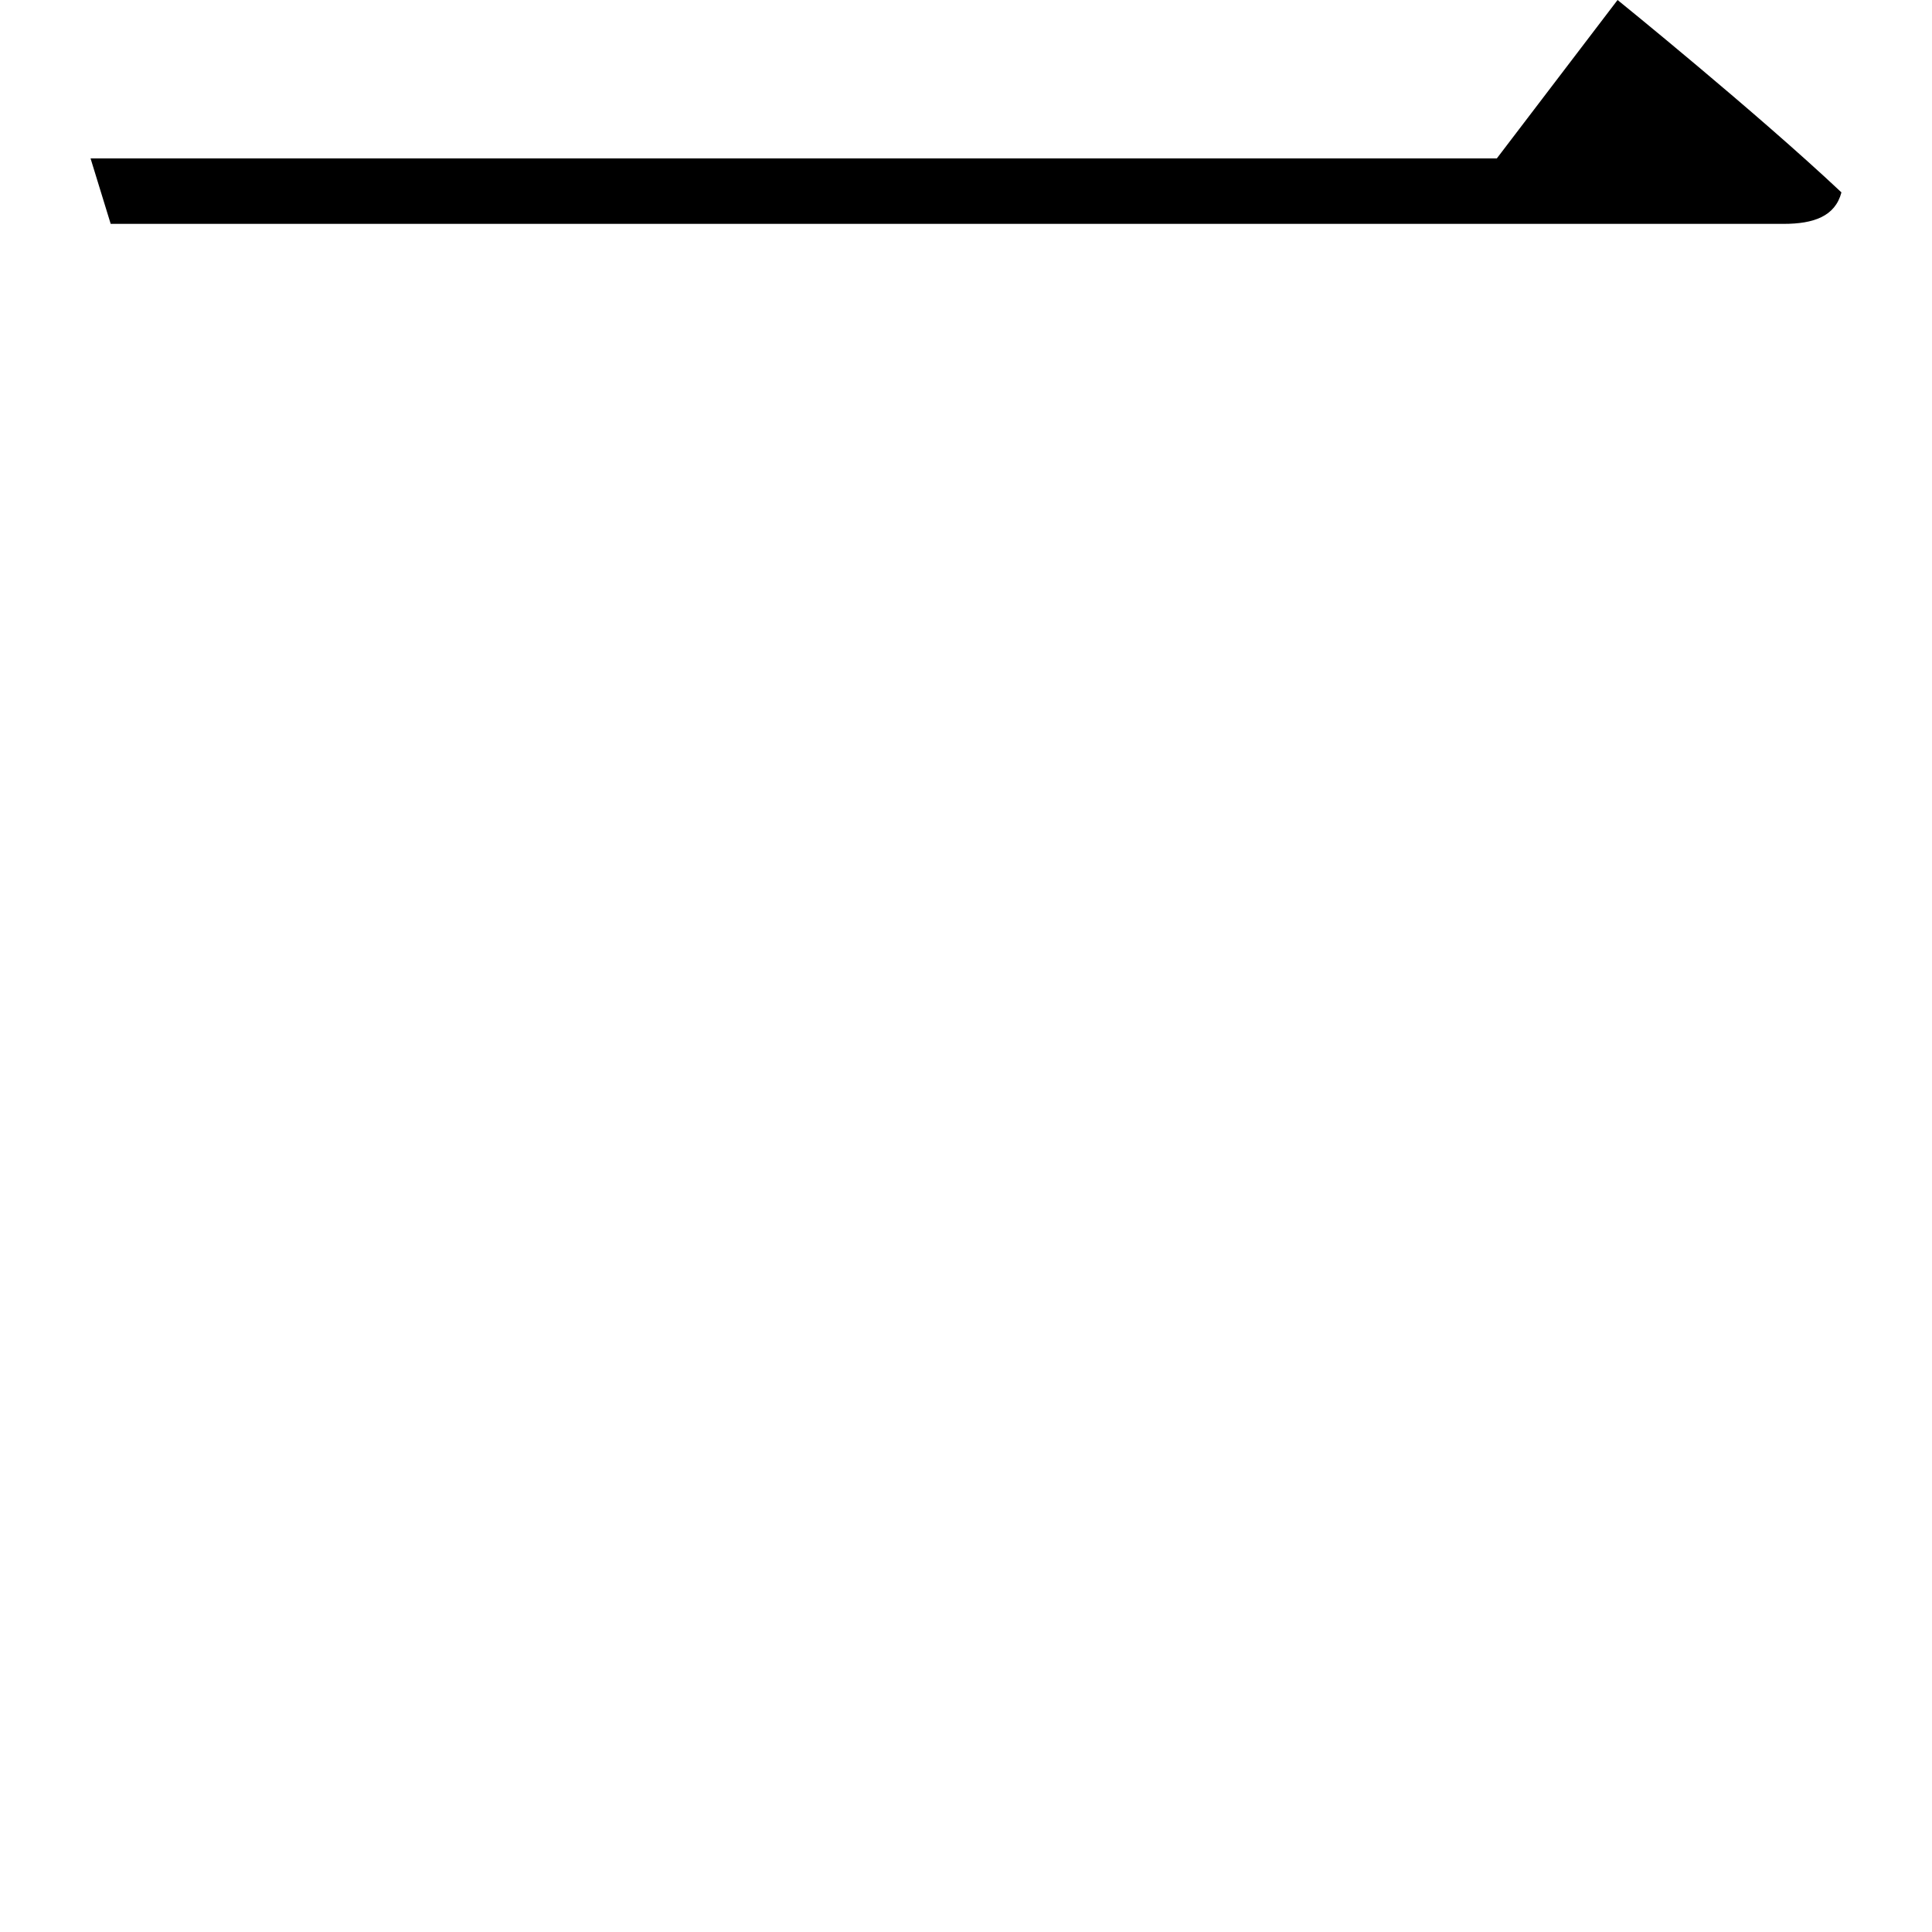 <svg height="24" viewBox="0 0 24 24" width="24" xmlns="http://www.w3.org/2000/svg">
<path d="M1.125,9.766 L1.375,8.953 L22.156,8.953 C22.531,8.953 22.797,9.047 22.875,9.344 C21.812,10.344 20.094,11.734 20.094,11.734 L18.594,9.766 Z" transform="translate(0, 11.734) scale(1, -1)"/>
</svg>